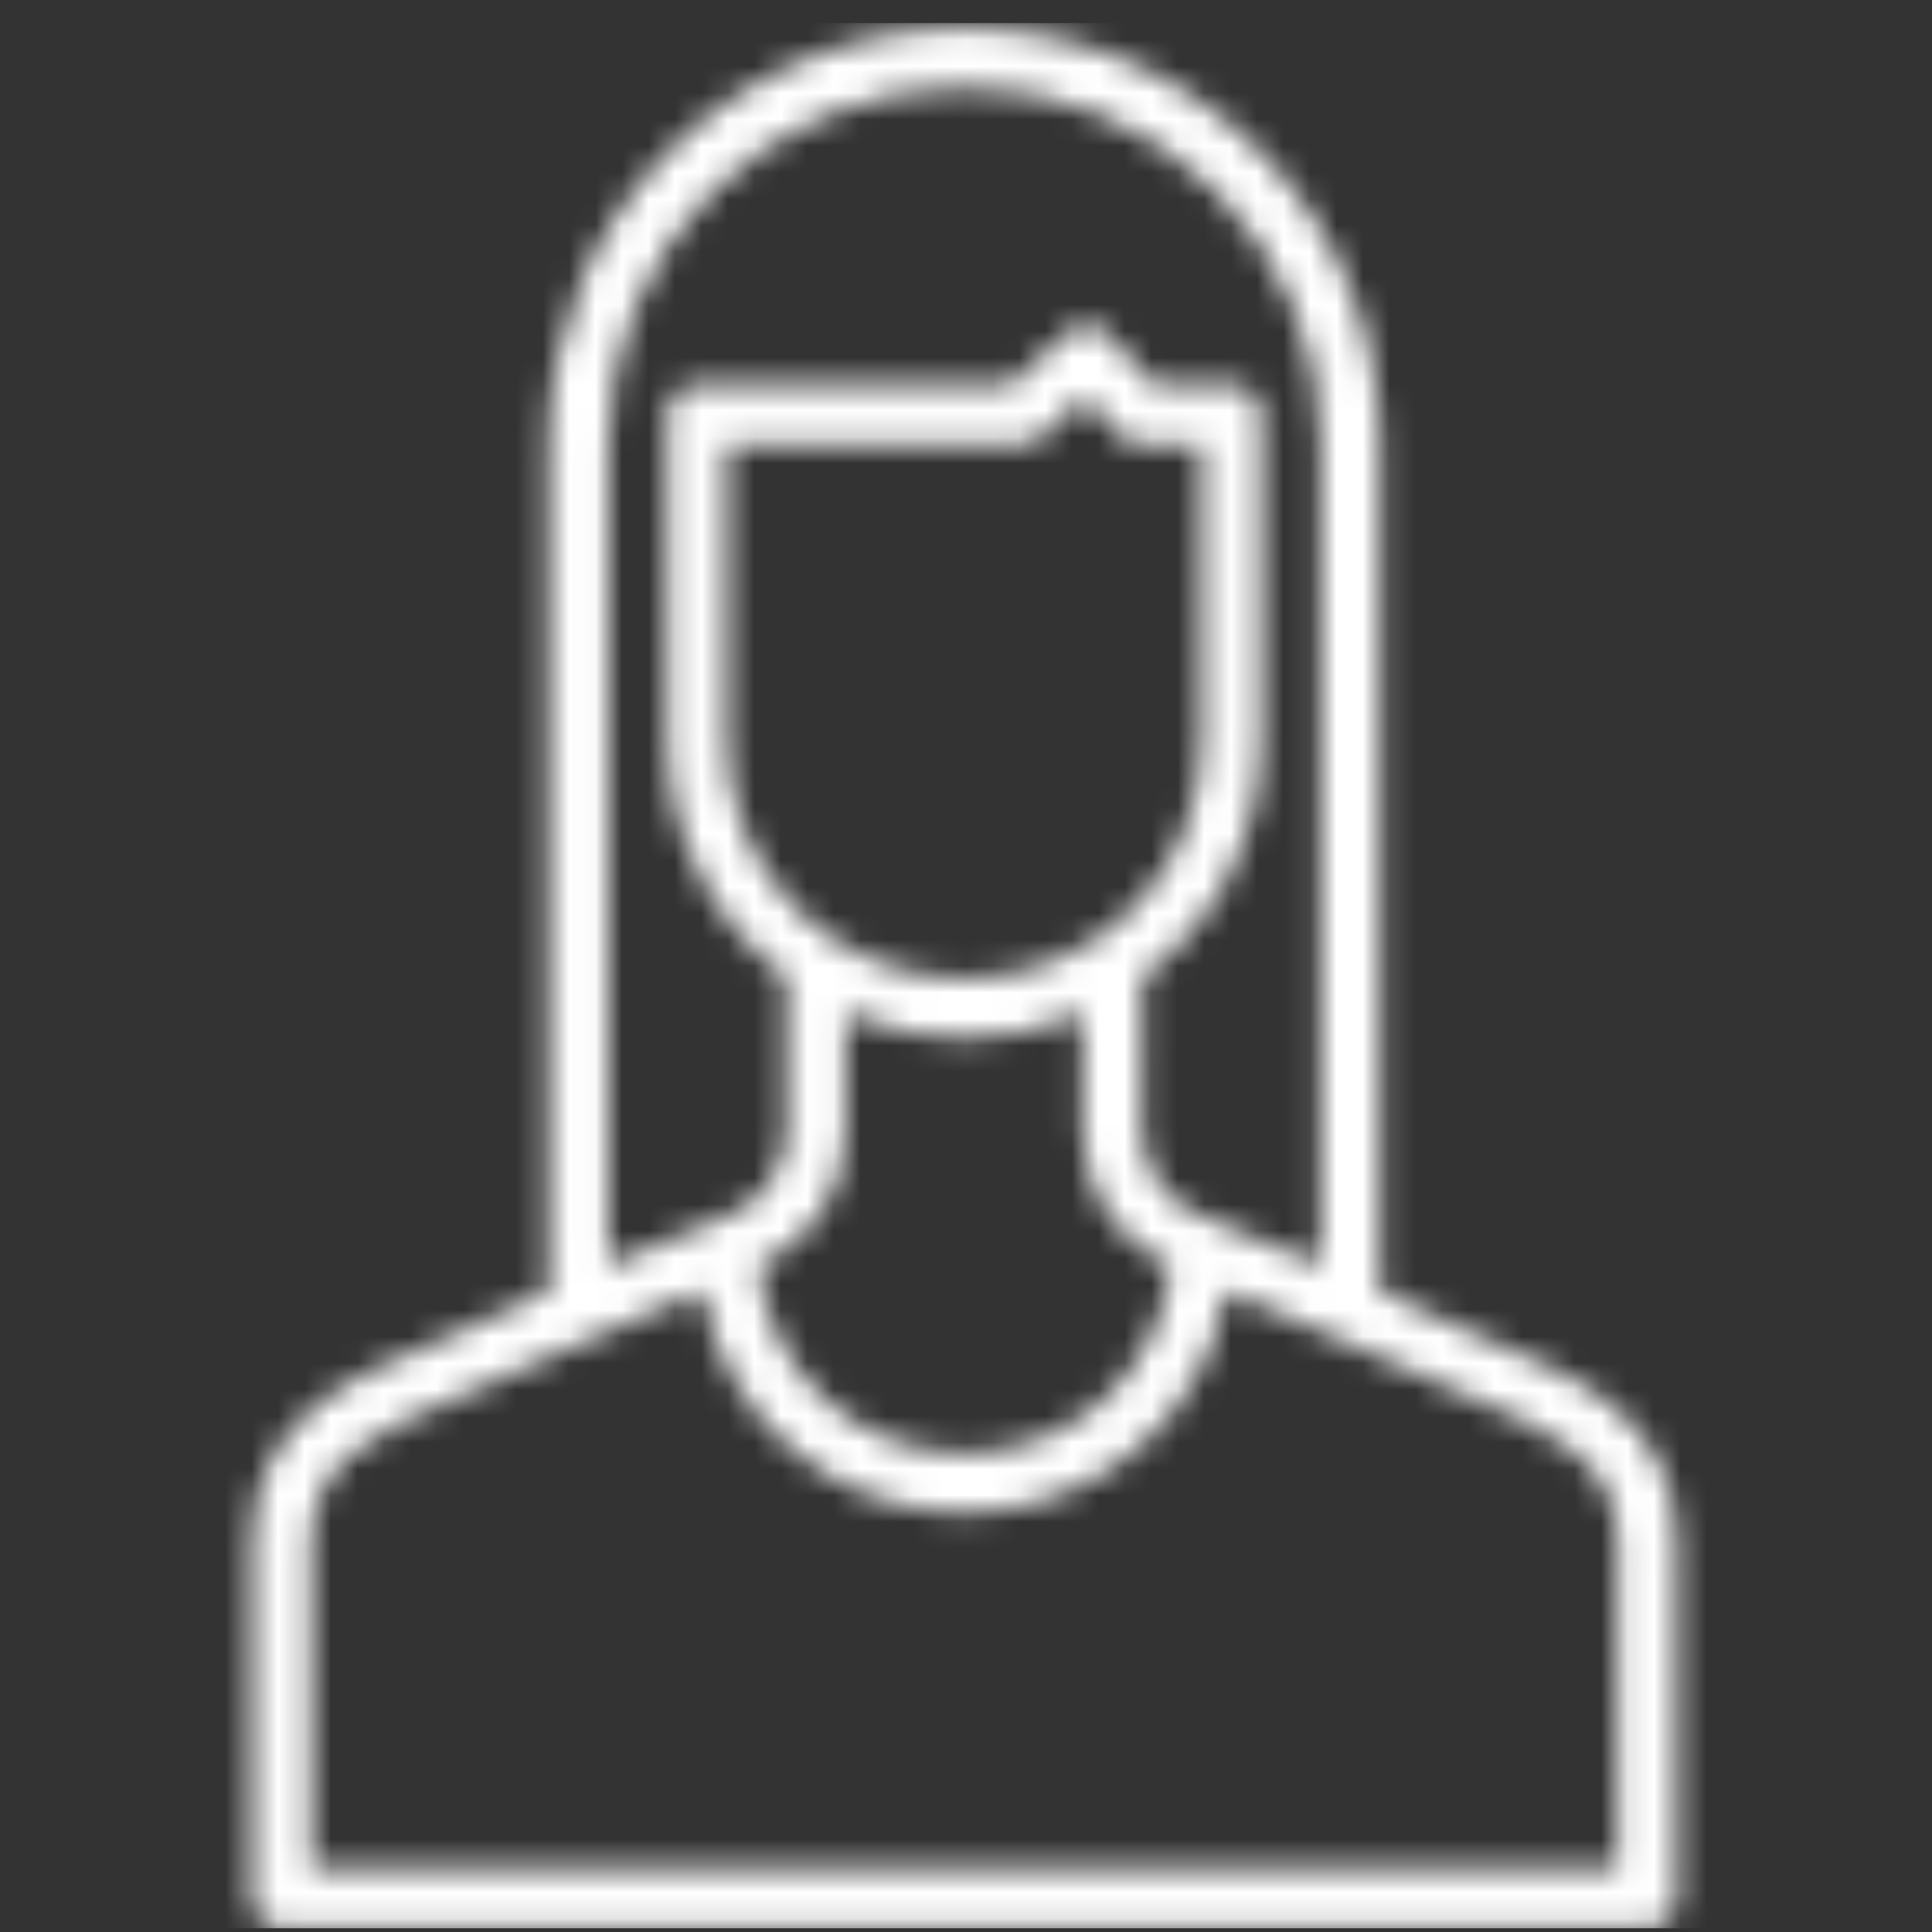 <svg viewBox="0 0 73 73" fill="none" xmlns="http://www.w3.org/2000/svg">
<rect x="0" y="0" width="73" height="73" fill="#333333" stroke="none"/>
<g clip-path="url(#clip0_18814_73)">
<mask id="path-1-inside-1_18814_73" fill="white">
<path d="M56.859 50.904C56.547 50.772 56.253 50.648 55.975 50.522L54.727 49.957L52.149 48.79V16.762C52.149 12.595 50.494 8.6 47.548 5.654C44.602 2.708 40.606 1.053 36.44 1.053C32.274 1.053 28.278 2.708 25.332 5.654C22.386 8.6 20.731 12.595 20.731 16.762V48.794C19.784 49.216 18.891 49.623 18.15 49.959L16.905 50.527C16.629 50.65 16.332 50.774 16.021 50.906C13.429 51.992 9.51 53.639 9.51 58.278V71.743C9.51 71.89 9.539 72.036 9.596 72.172C9.652 72.308 9.735 72.432 9.839 72.536C9.943 72.641 10.067 72.723 10.203 72.78C10.339 72.836 10.485 72.865 10.632 72.865H62.248C62.545 72.865 62.831 72.747 63.041 72.536C63.251 72.326 63.37 72.04 63.37 71.743V58.278C63.37 53.637 59.451 51.99 56.859 50.902V50.904ZM22.975 16.759C22.975 14.991 23.323 13.24 24 11.607C24.677 9.973 25.669 8.489 26.919 7.238C28.169 5.988 29.654 4.996 31.287 4.32C32.921 3.643 34.672 3.295 36.44 3.295C38.208 3.295 39.959 3.643 41.593 4.32C43.226 4.996 44.711 5.988 45.961 7.238C47.211 8.489 48.203 9.973 48.88 11.607C49.556 13.24 49.905 14.991 49.905 16.759V47.807C48.577 47.231 47.237 46.68 45.888 46.155C45.861 46.142 45.843 46.119 45.818 46.11C45.075 45.924 44.412 45.5 43.931 44.903C43.451 44.306 43.178 43.569 43.154 42.803L43.159 37.192C43.152 37.118 43.137 37.044 43.114 36.972C44.519 35.937 45.663 34.587 46.452 33.03C47.242 31.473 47.656 29.753 47.661 28.007V15.644C47.661 15.347 47.542 15.061 47.332 14.851C47.122 14.64 46.836 14.522 46.539 14.522C46.523 14.522 46.509 14.531 46.494 14.531H43.581L41.907 12.662C41.808 12.551 41.688 12.46 41.554 12.396C41.42 12.332 41.274 12.296 41.126 12.289C40.976 12.274 40.825 12.292 40.684 12.344C40.543 12.395 40.416 12.477 40.311 12.585L38.202 14.531H26.384C26.37 14.531 26.357 14.522 26.341 14.522C26.194 14.522 26.048 14.551 25.912 14.607C25.776 14.664 25.652 14.746 25.548 14.851C25.444 14.955 25.361 15.079 25.305 15.215C25.248 15.351 25.219 15.497 25.219 15.644V28.007C25.225 29.749 25.638 31.466 26.425 33.02C27.212 34.575 28.351 35.923 29.753 36.959C29.728 37.035 29.712 37.113 29.705 37.192L29.71 42.8C29.686 43.566 29.413 44.303 28.933 44.899C28.453 45.496 27.791 45.919 27.048 46.106C27.016 46.125 26.984 46.146 26.954 46.169C25.601 46.692 24.259 47.253 22.975 47.807V16.757V16.759ZM27.463 16.775H38.639C38.921 16.775 39.192 16.669 39.398 16.477L40.993 15.007L42.241 16.398C42.346 16.516 42.475 16.611 42.619 16.676C42.764 16.741 42.92 16.775 43.078 16.775H45.416V28.007C45.416 30.388 44.471 32.671 42.787 34.354C41.104 36.038 38.821 36.983 36.44 36.983C34.059 36.983 31.776 36.038 30.093 34.354C28.409 32.671 27.463 30.388 27.463 28.007V16.775ZM31.952 38.274C33.363 38.9 34.889 39.224 36.432 39.226C37.976 39.227 39.503 38.906 40.915 38.283L40.91 42.8C40.919 43.872 41.237 44.918 41.827 45.813C42.417 46.707 43.254 47.411 44.236 47.841C44.051 49.78 43.15 51.58 41.708 52.89C40.267 54.2 38.388 54.925 36.441 54.923C34.493 54.922 32.615 54.194 31.176 52.882C29.736 51.57 28.837 49.769 28.655 47.829C29.63 47.398 30.46 46.694 31.046 45.802C31.631 44.911 31.946 43.869 31.954 42.803L31.952 38.274ZM61.125 70.623H11.755V58.28C11.755 55.363 13.981 54.196 16.889 52.973C17.219 52.834 17.533 52.704 17.825 52.571L19.086 51.999C20.985 51.133 23.723 49.892 26.528 48.761C26.916 51.109 28.126 53.242 29.941 54.782C31.756 56.321 34.059 57.166 36.439 57.165C38.819 57.165 41.121 56.32 42.936 54.78C44.751 53.24 45.96 51.106 46.348 48.758C48.854 49.783 51.336 50.864 53.794 51.999L55.055 52.571C55.347 52.704 55.661 52.834 55.991 52.973C58.899 54.194 61.125 55.361 61.125 58.278V70.621V70.623Z"/>
</mask>
<path d="M56.859 50.904C56.547 50.772 56.253 50.648 55.975 50.522L54.727 49.957L52.149 48.79V16.762C52.149 12.595 50.494 8.6 47.548 5.654C44.602 2.708 40.606 1.053 36.44 1.053C32.274 1.053 28.278 2.708 25.332 5.654C22.386 8.6 20.731 12.595 20.731 16.762V48.794C19.784 49.216 18.891 49.623 18.15 49.959L16.905 50.527C16.629 50.65 16.332 50.774 16.021 50.906C13.429 51.992 9.51 53.639 9.51 58.278V71.743C9.51 71.89 9.539 72.036 9.596 72.172C9.652 72.308 9.735 72.432 9.839 72.536C9.943 72.641 10.067 72.723 10.203 72.78C10.339 72.836 10.485 72.865 10.632 72.865H62.248C62.545 72.865 62.831 72.747 63.041 72.536C63.251 72.326 63.37 72.04 63.37 71.743V58.278C63.37 53.637 59.451 51.99 56.859 50.902V50.904ZM22.975 16.759C22.975 14.991 23.323 13.24 24 11.607C24.677 9.973 25.669 8.489 26.919 7.238C28.169 5.988 29.654 4.996 31.287 4.32C32.921 3.643 34.672 3.295 36.44 3.295C38.208 3.295 39.959 3.643 41.593 4.32C43.226 4.996 44.711 5.988 45.961 7.238C47.211 8.489 48.203 9.973 48.88 11.607C49.556 13.24 49.905 14.991 49.905 16.759V47.807C48.577 47.231 47.237 46.68 45.888 46.155C45.861 46.142 45.843 46.119 45.818 46.11C45.075 45.924 44.412 45.5 43.931 44.903C43.451 44.306 43.178 43.569 43.154 42.803L43.159 37.192C43.152 37.118 43.137 37.044 43.114 36.972C44.519 35.937 45.663 34.587 46.452 33.03C47.242 31.473 47.656 29.753 47.661 28.007V15.644C47.661 15.347 47.542 15.061 47.332 14.851C47.122 14.64 46.836 14.522 46.539 14.522C46.523 14.522 46.509 14.531 46.494 14.531H43.581L41.907 12.662C41.808 12.551 41.688 12.46 41.554 12.396C41.42 12.332 41.274 12.296 41.126 12.289C40.976 12.274 40.825 12.292 40.684 12.344C40.543 12.395 40.416 12.477 40.311 12.585L38.202 14.531H26.384C26.37 14.531 26.357 14.522 26.341 14.522C26.194 14.522 26.048 14.551 25.912 14.607C25.776 14.664 25.652 14.746 25.548 14.851C25.444 14.955 25.361 15.079 25.305 15.215C25.248 15.351 25.219 15.497 25.219 15.644V28.007C25.225 29.749 25.638 31.466 26.425 33.02C27.212 34.575 28.351 35.923 29.753 36.959C29.728 37.035 29.712 37.113 29.705 37.192L29.71 42.8C29.686 43.566 29.413 44.303 28.933 44.899C28.453 45.496 27.791 45.919 27.048 46.106C27.016 46.125 26.984 46.146 26.954 46.169C25.601 46.692 24.259 47.253 22.975 47.807V16.757V16.759ZM27.463 16.775H38.639C38.921 16.775 39.192 16.669 39.398 16.477L40.993 15.007L42.241 16.398C42.346 16.516 42.475 16.611 42.619 16.676C42.764 16.741 42.92 16.775 43.078 16.775H45.416V28.007C45.416 30.388 44.471 32.671 42.787 34.354C41.104 36.038 38.821 36.983 36.44 36.983C34.059 36.983 31.776 36.038 30.093 34.354C28.409 32.671 27.463 30.388 27.463 28.007V16.775ZM31.952 38.274C33.363 38.9 34.889 39.224 36.432 39.226C37.976 39.227 39.503 38.906 40.915 38.283L40.91 42.8C40.919 43.872 41.237 44.918 41.827 45.813C42.417 46.707 43.254 47.411 44.236 47.841C44.051 49.78 43.15 51.58 41.708 52.89C40.267 54.2 38.388 54.925 36.441 54.923C34.493 54.922 32.615 54.194 31.176 52.882C29.736 51.57 28.837 49.769 28.655 47.829C29.63 47.398 30.46 46.694 31.046 45.802C31.631 44.911 31.946 43.869 31.954 42.803L31.952 38.274ZM61.125 70.623H11.755V58.28C11.755 55.363 13.981 54.196 16.889 52.973C17.219 52.834 17.533 52.704 17.825 52.571L19.086 51.999C20.985 51.133 23.723 49.892 26.528 48.761C26.916 51.109 28.126 53.242 29.941 54.782C31.756 56.321 34.059 57.166 36.439 57.165C38.819 57.165 41.121 56.32 42.936 54.78C44.751 53.24 45.96 51.106 46.348 48.758C48.854 49.783 51.336 50.864 53.794 51.999L55.055 52.571C55.347 52.704 55.661 52.834 55.991 52.973C58.899 54.194 61.125 55.361 61.125 58.278V70.621V70.623Z" stroke="white" stroke-width="4" mask="url(#path-1-inside-1_18814_73)"/>
</g>
<defs>
<clipPath id="clip0_18814_73">
<rect width="72" height="72" fill="white" transform="translate(0.44 0.865)"/>
</clipPath>
</defs>
</svg>
